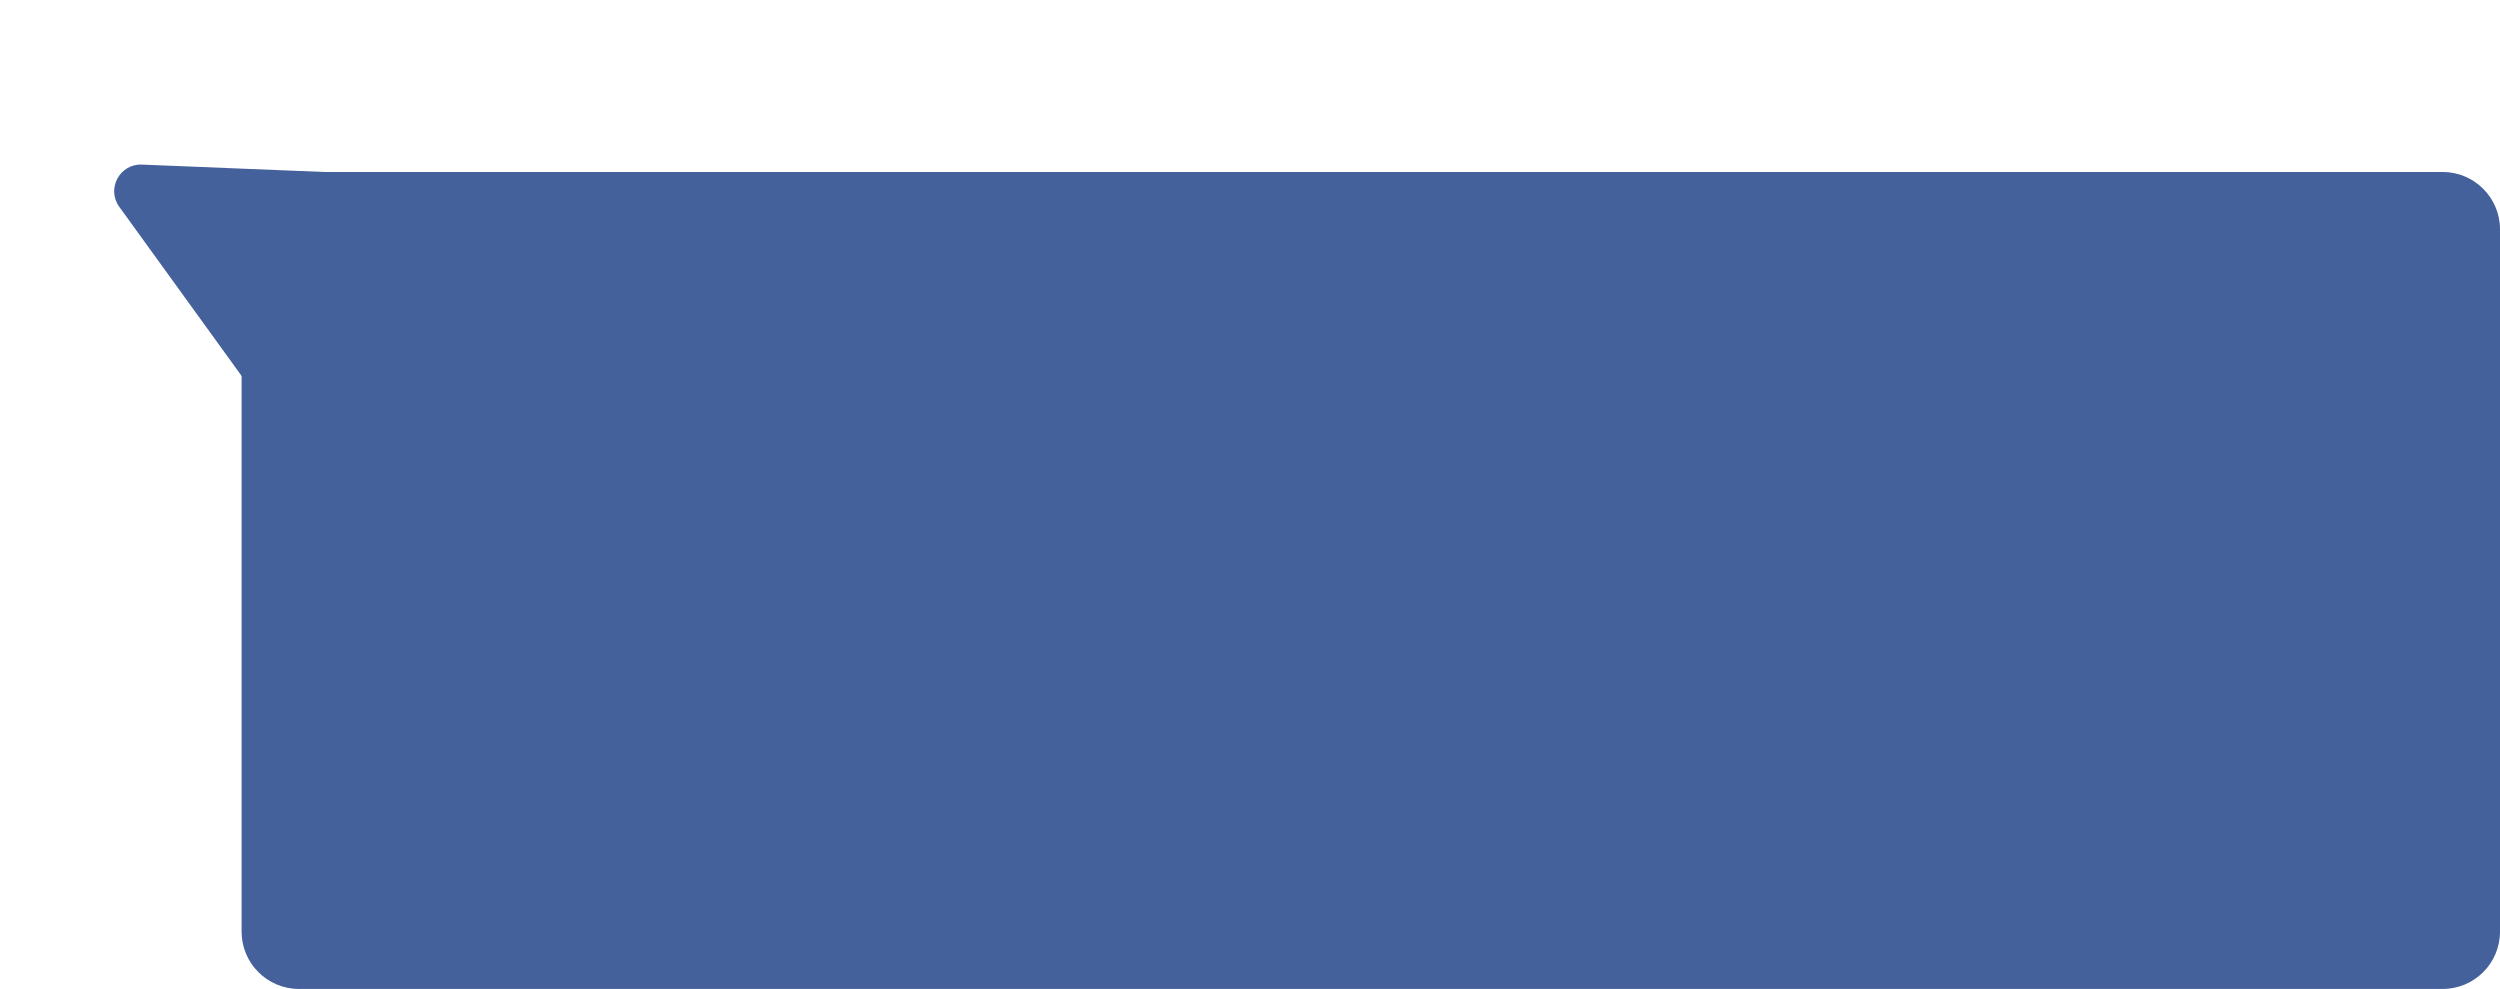 <svg width="1221" height="483" viewBox="0 0 1221 483" fill="none" xmlns="http://www.w3.org/2000/svg">
<path d="M118 112C118 96.536 130.536 84 146 84H1193C1208.46 84 1221 96.536 1221 112V455C1221 470.464 1208.46 483 1193 483H146C130.536 483 118 470.464 118 455V112Z" fill="#45619B"/>
<path d="M58.249 100.992C51.89 92.199 58.467 79.945 69.31 80.384L200.092 85.685C209.682 86.074 215.559 96.365 211.02 104.822L156.94 205.582C152.401 214.039 140.577 214.829 134.952 207.052L58.249 100.992Z" fill="#45619B"/>
</svg>
